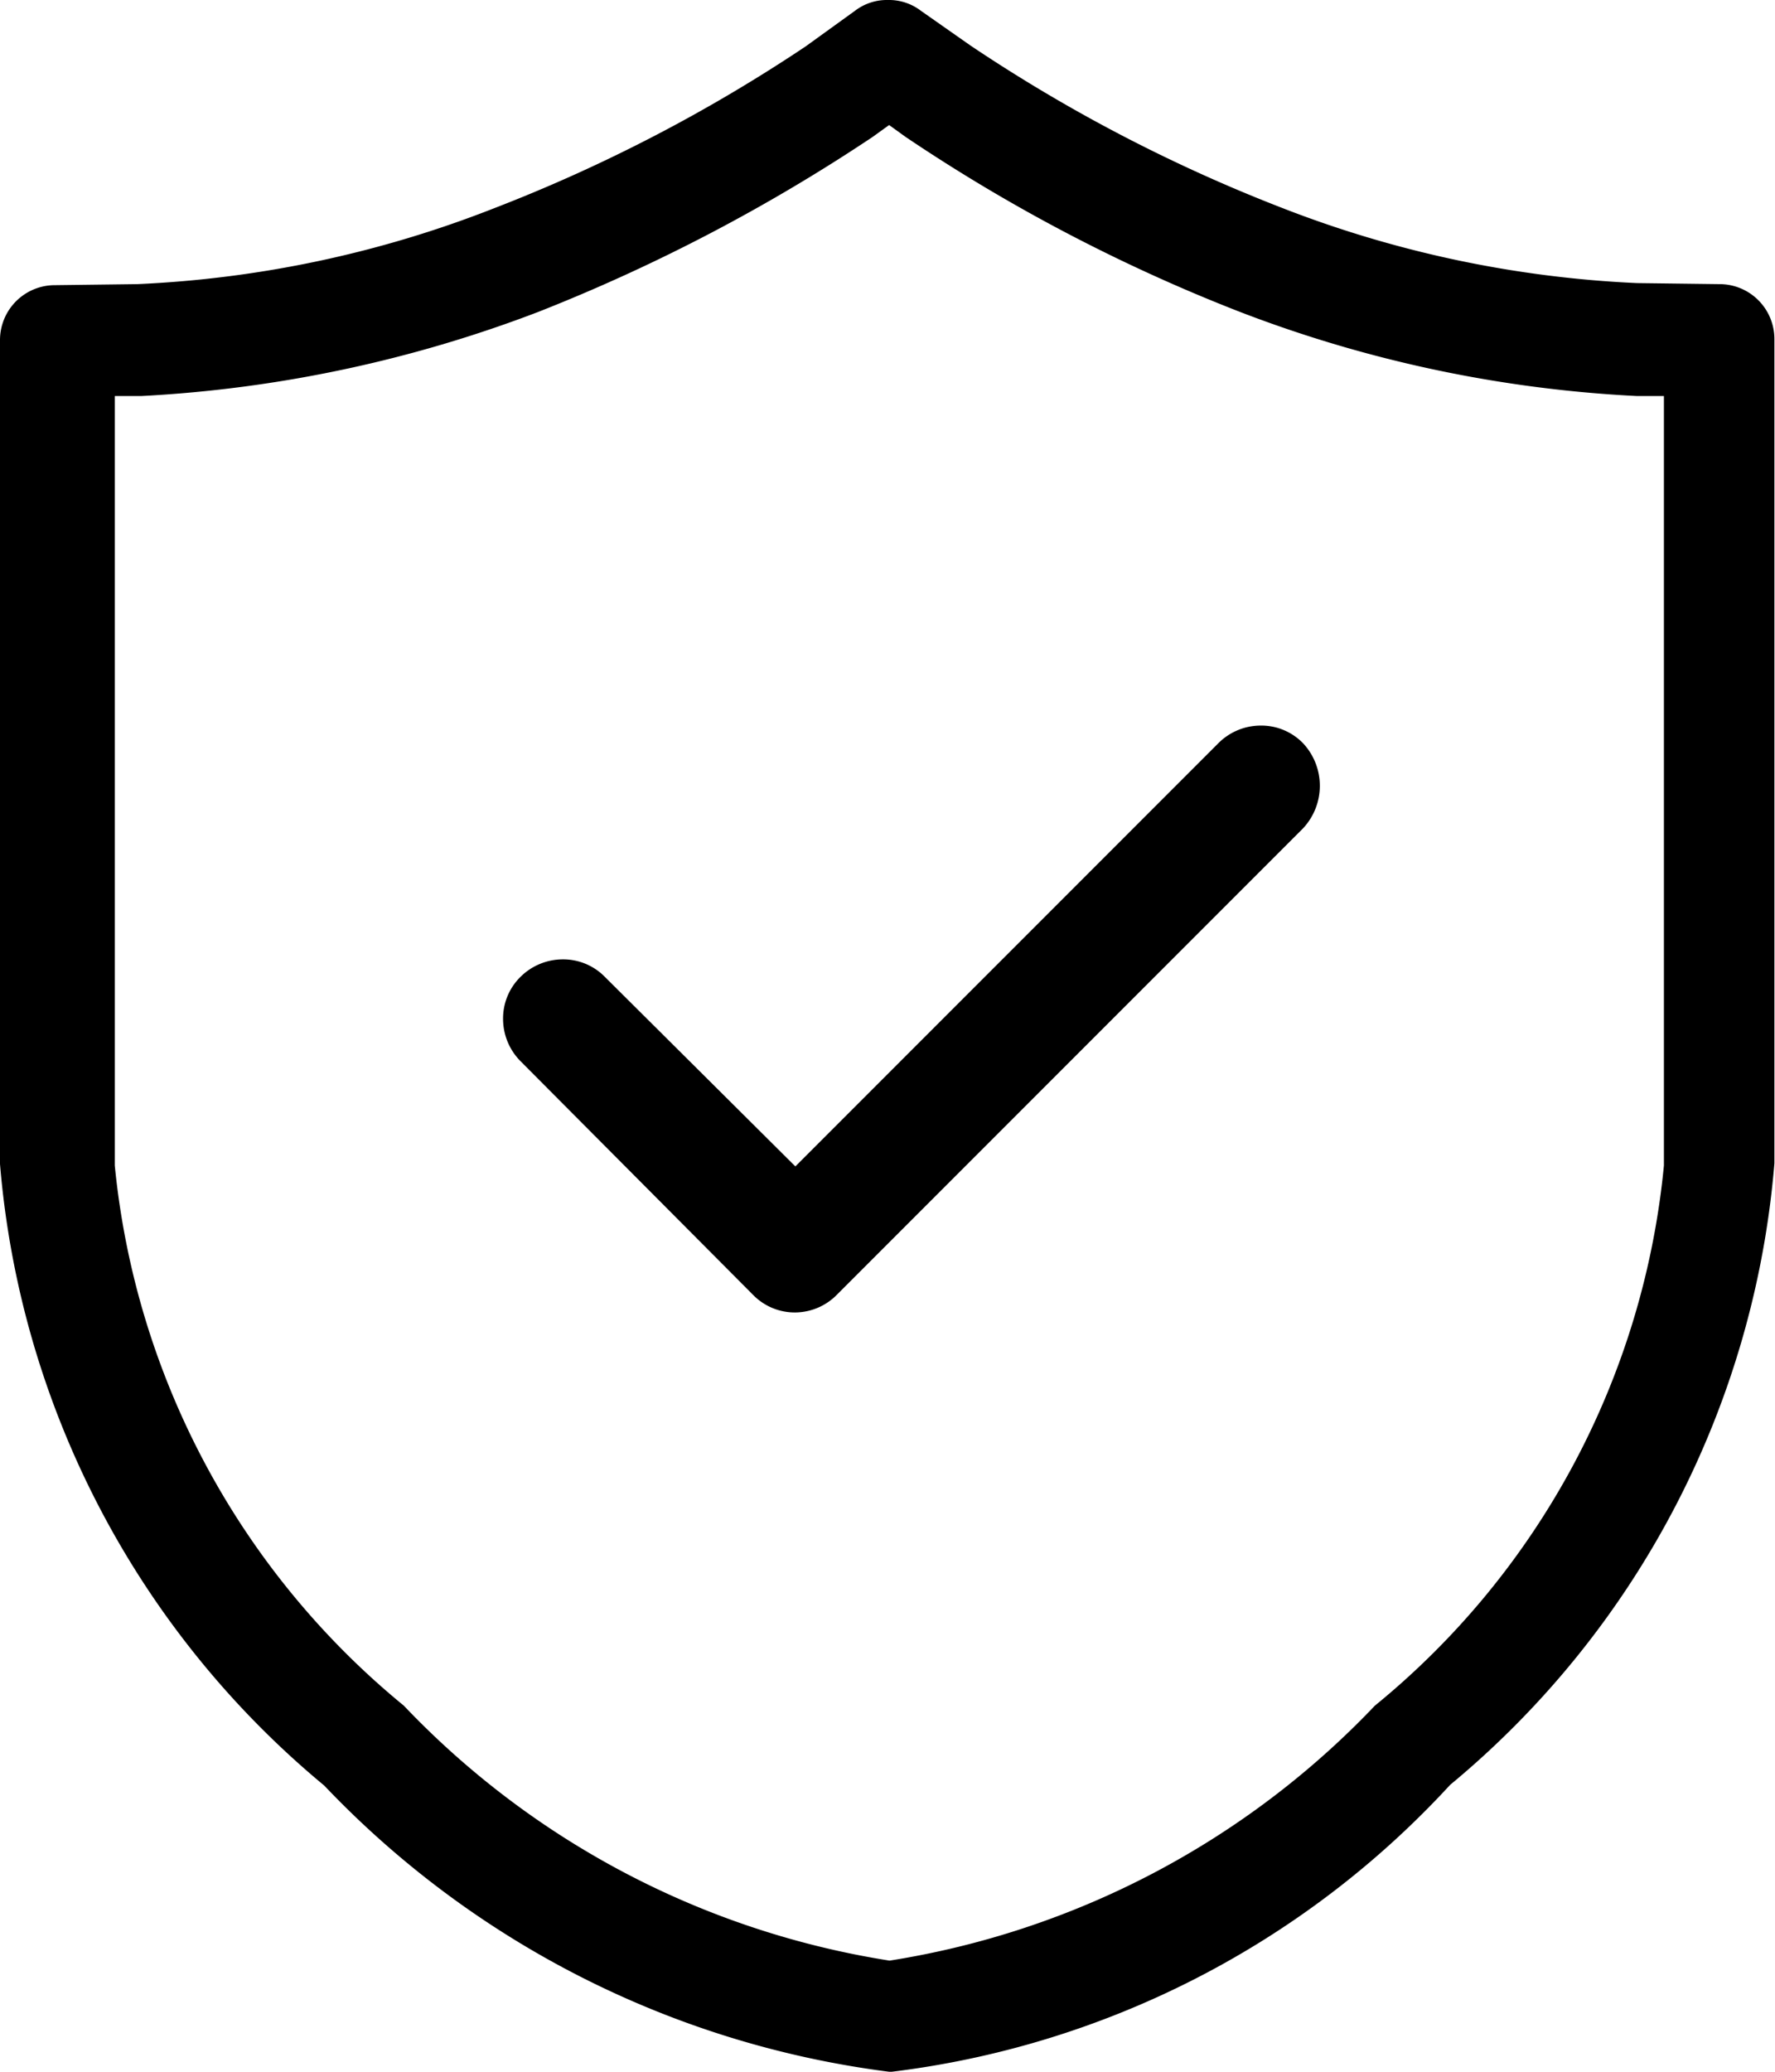 <svg xmlns="http://www.w3.org/2000/svg" width="12" height="14" viewBox="0 0 12 14">
  <g id="组_2184" data-name="组 2184" transform="translate(-70.724 11.742)">
    <path id="路径_1569" data-name="路径 1569" d="M76.735,2.258A6.382,6.382,0,0,1,72.916.324a6.109,6.109,0,0,1-2.192-4.2V-9.443a.371.371,0,0,1,.372-.372l.557-.007a7.5,7.5,0,0,0,2.407-.511,10.767,10.767,0,0,0,2.11-1.095l.334-.241a.355.355,0,0,1,.223-.073.355.355,0,0,1,.223.073l.334.234a10.723,10.723,0,0,0,2.1,1.095,7.539,7.539,0,0,0,2.407.511l.557.007a.371.371,0,0,1,.372.372v5.569a6.1,6.1,0,0,1-2.192,4.2,6.139,6.139,0,0,1-3.8,1.942ZM71.5-3.866a5.4,5.4,0,0,0,1.954,3.65,5.768,5.768,0,0,0,3.284,1.723A5.769,5.769,0,0,0,80.019-.216a5.372,5.372,0,0,0,1.954-3.65v-5.2h-.186a8.668,8.668,0,0,1-2.682-.569,11.519,11.519,0,0,1-2.259-1.182l-.111-.08-.111.08a11.952,11.952,0,0,1-2.259,1.182,8.784,8.784,0,0,1-2.682.569H71.5v5.2Z" transform="translate(0 0)"/>
    <path id="路径_1570" data-name="路径 1570" d="M322.489,361.344a.394.394,0,0,1-.285-.118l-1.573-1.58a.406.406,0,0,1-.118-.285.394.394,0,0,1,.118-.285.406.406,0,0,1,.285-.118.394.394,0,0,1,.285.118l1.288,1.281,2.861-2.861a.406.406,0,0,1,.285-.118.394.394,0,0,1,.285.118.421.421,0,0,1,0,.578l-3.147,3.147A.4.4,0,0,1,322.489,361.344Z" transform="translate(-246.388 -364.217)"/>
  </g>
</svg>

